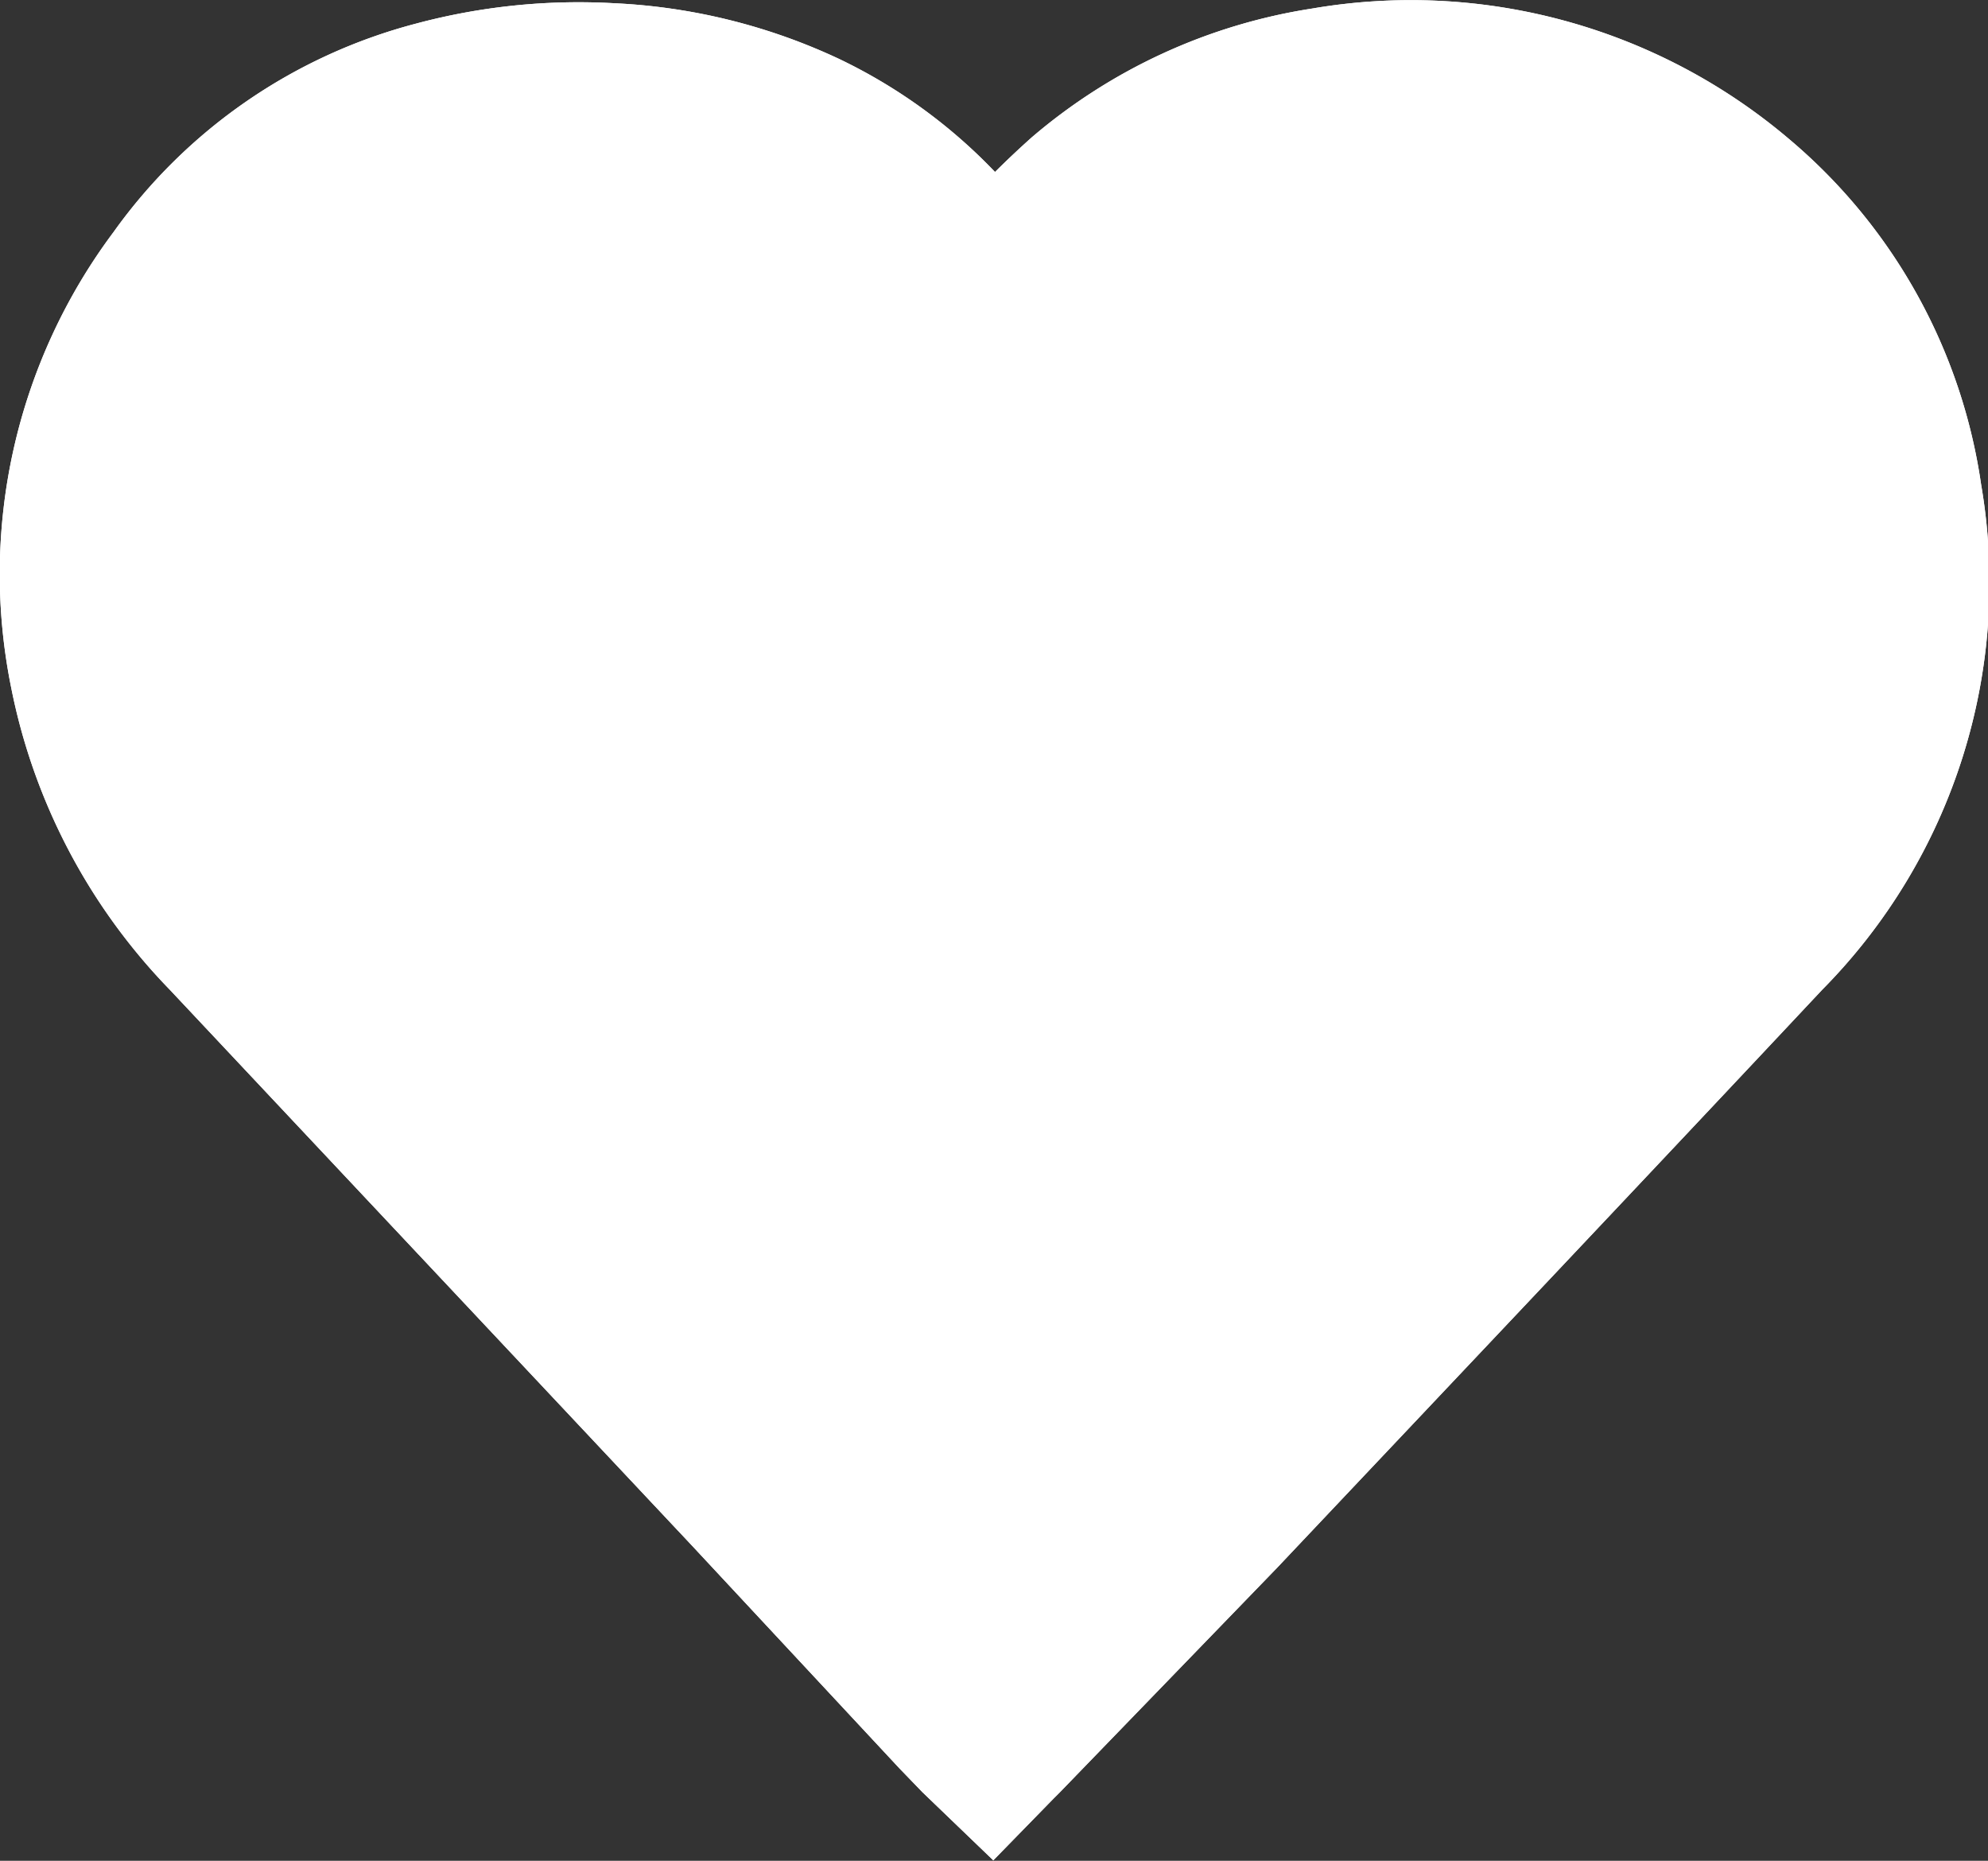 <svg xmlns="http://www.w3.org/2000/svg" viewBox="0 0 24.8 23.21"><rect x="0" y="0" width="24.8" height="23.21" fill="#333333" stroke="none"/><defs><style>.cls-1{fill:#fff;stroke:#fff;stroke-miterlimit:10;}</style></defs><title>hearthFilled</title><g id="Capa_2" data-name="Capa 2"><g id="Capa_1-2" data-name="Capa 1"><g id="QLDHWu.tif"><path class="cls-1" d="M12.38,22.5,11.86,22l-.28-.29L9,18.94,2.48,12A7,7,0,0,1,.63,8.48,6.62,6.62,0,0,1,1.82,3.19,6.23,6.23,0,0,1,5.31.78,7.35,7.35,0,0,1,7.64.54a6.9,6.9,0,0,1,2.62.65,6.16,6.16,0,0,1,1.8,1.31l.18.19.17.18h0a11.12,11.12,0,0,1,.79-.78A6.53,6.53,0,0,1,16.45.6,6.79,6.79,0,0,1,22,2.12a6.43,6.43,0,0,1,2.22,4A6.72,6.72,0,0,1,22.37,12c-2.26,2.41-4.57,4.85-6.8,7.21L12.87,22l-.08.08,0,0ZM7.21,1.59a6.21,6.21,0,0,0-1.62.21,5.2,5.2,0,0,0-2.91,2,5.6,5.6,0,0,0-1,4.48,5.85,5.85,0,0,0,1.58,3l6.54,6.92,2.57,2.72,0,0,2.4-2.54c2.23-2.36,4.54-4.8,6.8-7.21a5.71,5.71,0,0,0,1.57-5A5.4,5.4,0,0,0,21.3,2.92,5.63,5.63,0,0,0,18.1,1.58a5.55,5.55,0,0,0-1.47.06A5.48,5.48,0,0,0,13.9,2.89c-.25.21-.48.45-.72.71l-.25.26,0,.06-.33.64L12.06,4l-.59-.62-.18-.19A5.1,5.1,0,0,0,9.79,2.15,5.77,5.77,0,0,0,7.58,1.6Z"/><path class="cls-1" d="M12.38,22.5,11.86,22l-.28-.29L9,18.94,2.48,12A7,7,0,0,1,.63,8.48,6.62,6.62,0,0,1,1.82,3.19,6.23,6.23,0,0,1,5.31.78,7.35,7.35,0,0,1,7.64.54a6.9,6.9,0,0,1,2.62.65,6.16,6.16,0,0,1,1.8,1.31l.18.19.17.18h0a11.12,11.12,0,0,1,.79-.78A6.53,6.53,0,0,1,16.45.6,6.79,6.79,0,0,1,22,2.12a6.43,6.43,0,0,1,2.22,4A6.72,6.72,0,0,1,22.37,12c-2.26,2.41-4.57,4.85-6.8,7.21L12.87,22l-.08.08,0,0Z"/></g></g></g></svg>